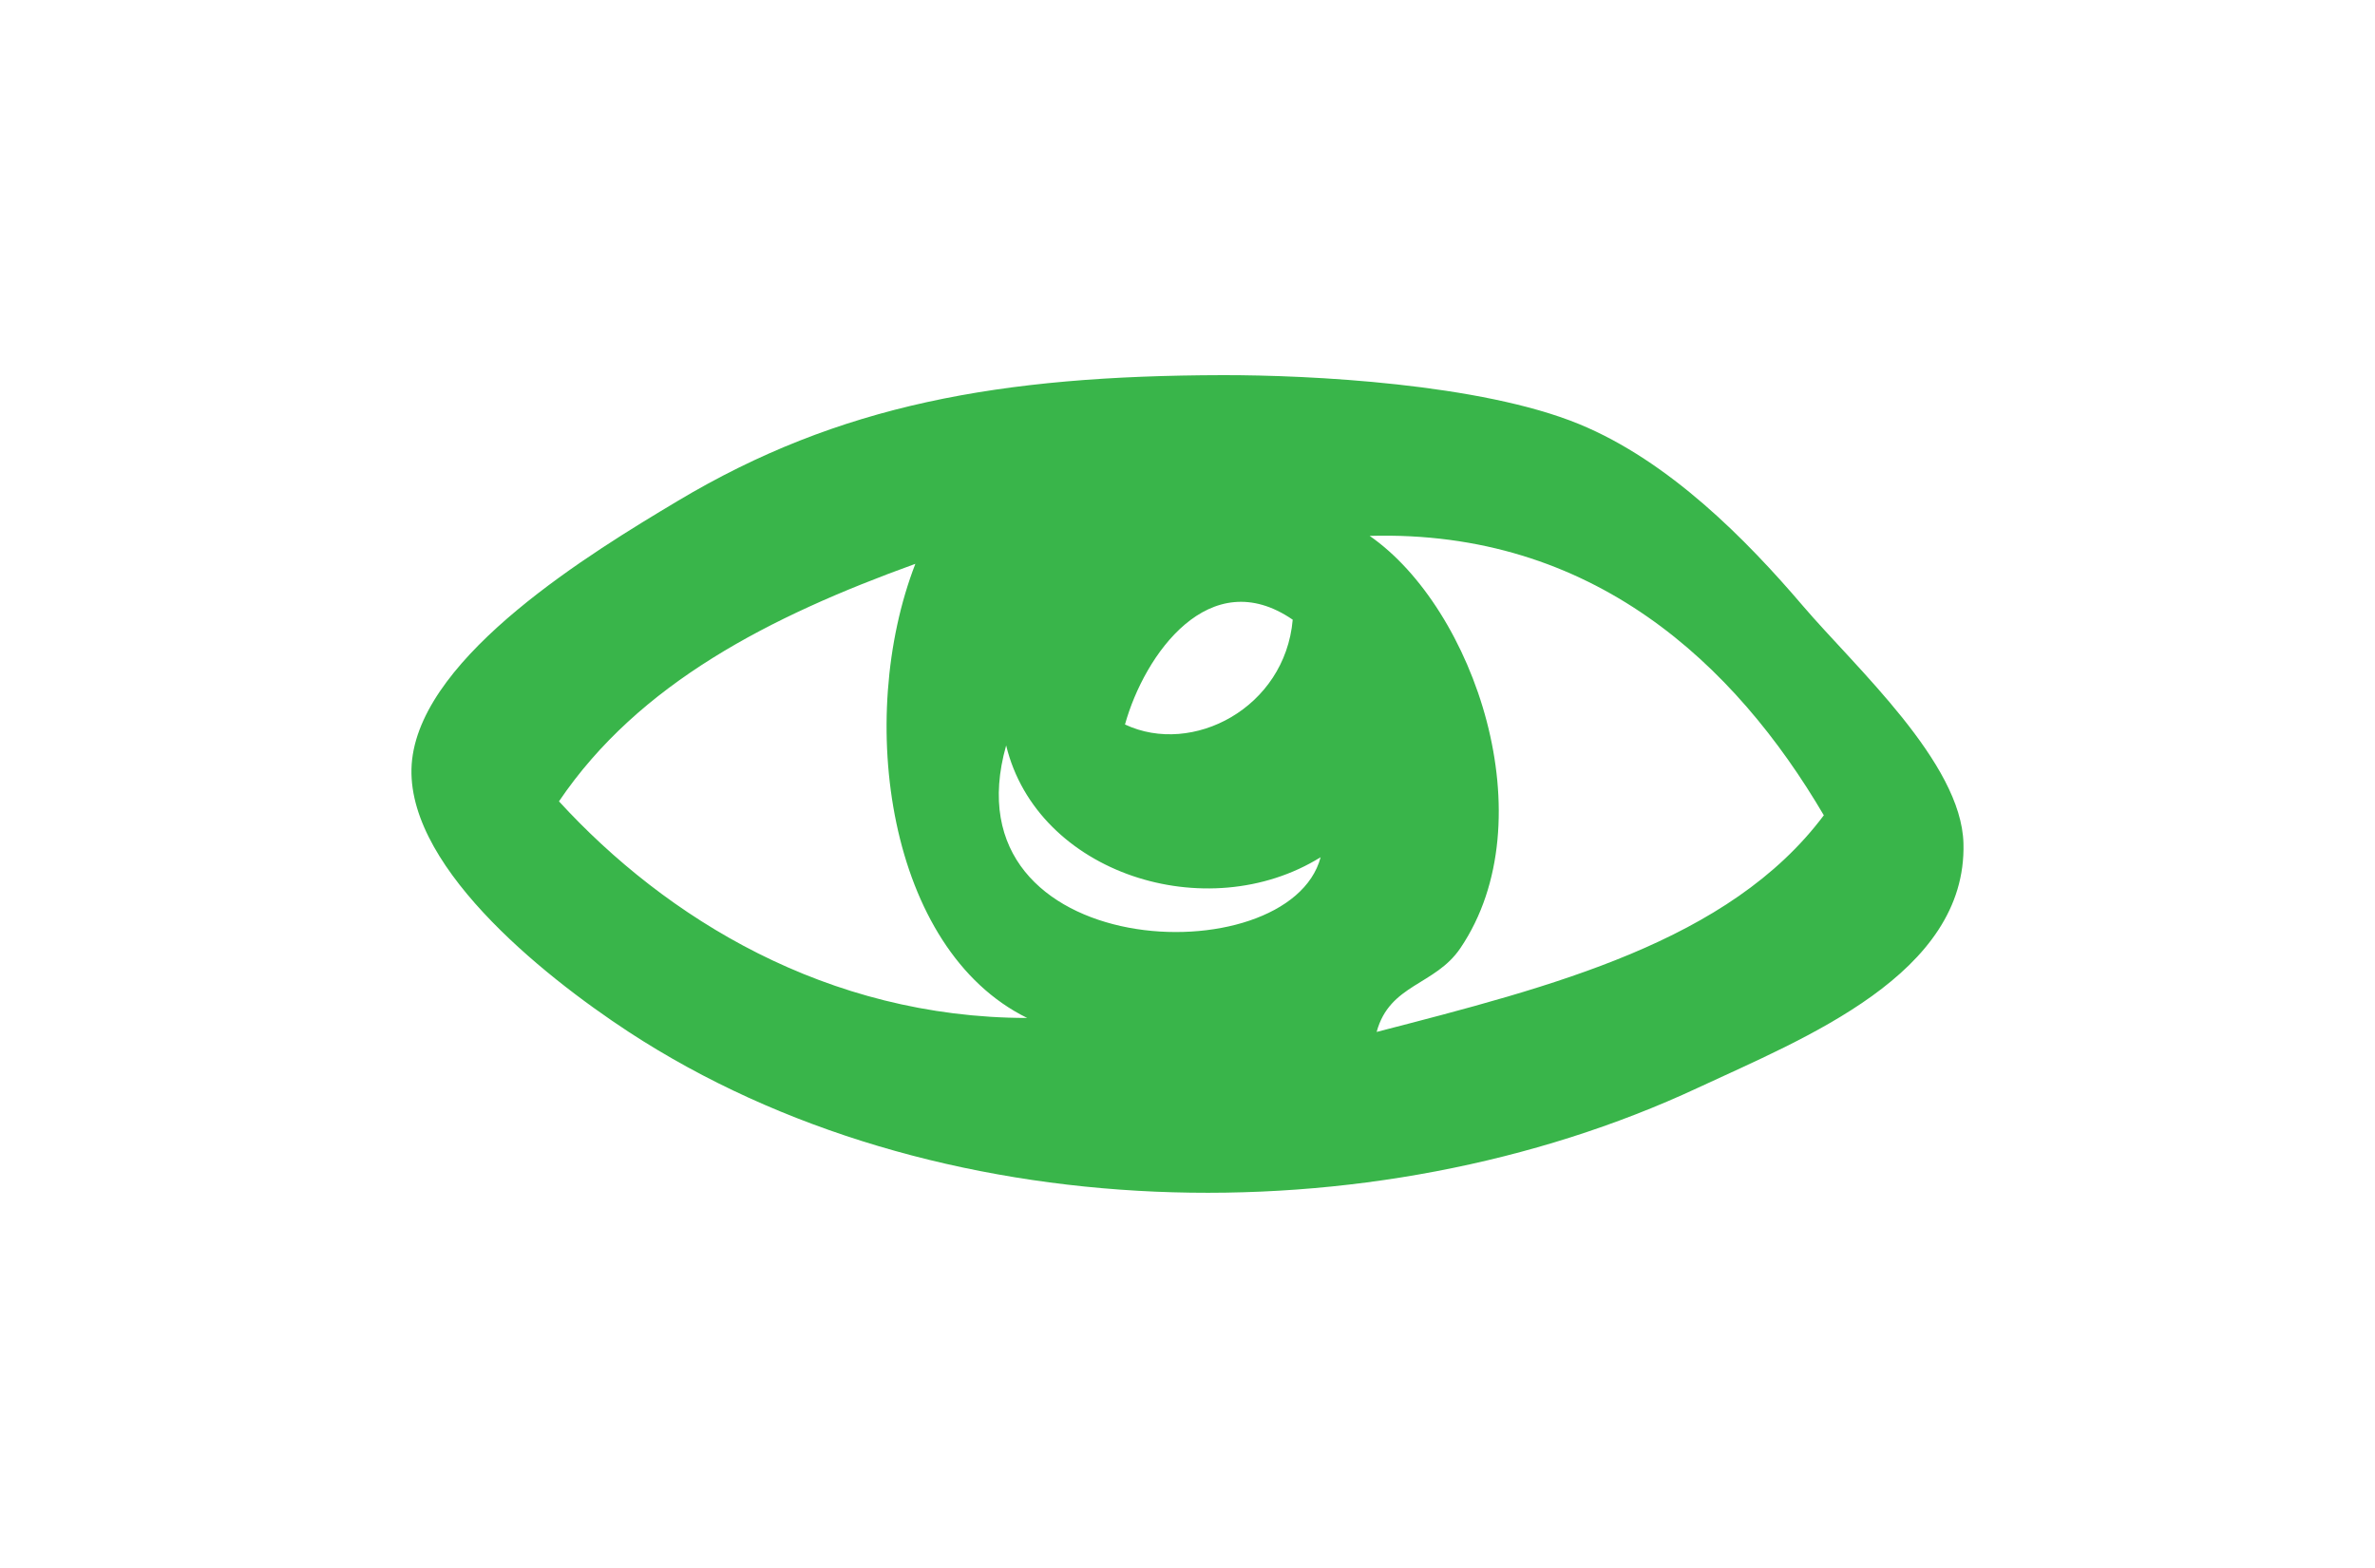 <?xml version="1.0" encoding="utf-8"?>
<!-- Generator: Adobe Illustrator 14.0.0, SVG Export Plug-In . SVG Version: 6.00 Build 43363)  -->
<!DOCTYPE svg PUBLIC "-//W3C//DTD SVG 1.1//EN" "http://www.w3.org/Graphics/SVG/1.1/DTD/svg11.dtd">
<svg version="1.1" id="Layer_1" xmlns="http://www.w3.org/2000/svg" xmlns:xlink="http://www.w3.org/1999/xlink" x="0px" y="0px"
	 width="53px" height="35px" viewBox="0 0 53 35" enable-background="new 0 0 53 35" xml:space="preserve">
<path fill="#39B54A" d="M40.23,13.521c-1.254-1.47-2.979-3.227-4.99-4.054c-2.195-0.903-6.004-1.096-7.953-1.093
	c-4.979,0.011-8.564,0.657-12.163,2.808c-1.917,1.146-5.656,3.418-5.927,5.771c-0.261,2.277,2.88,4.801,4.835,6.083
	c6.798,4.444,16.571,4.646,23.858,1.246c2.379-1.109,6.006-2.535,5.926-5.457C43.77,17.024,41.414,14.908,40.23,13.521
	 M28.848,13.833c-0.172,1.969-2.237,3.049-3.743,2.339C25.541,14.603,26.996,12.56,28.848,13.833 M12.474,17.888
	c1.782-2.635,4.708-4.129,7.953-5.302c-1.337,3.45-0.625,8.6,2.495,10.137C18.453,22.719,14.859,20.492,12.474,17.888 M22.453,16.64
	c0.692,2.86,4.479,4.071,7.018,2.495C28.768,21.793,21.078,21.5,22.453,16.64 M30.721,23.035c0.289-1.072,1.305-1.035,1.869-1.871
	c1.932-2.857,0.307-7.583-2.025-9.202c4.977-0.141,8.156,2.864,10.135,6.237C38.586,21.023,34.641,22.02,30.721,23.035"/>
</svg>
